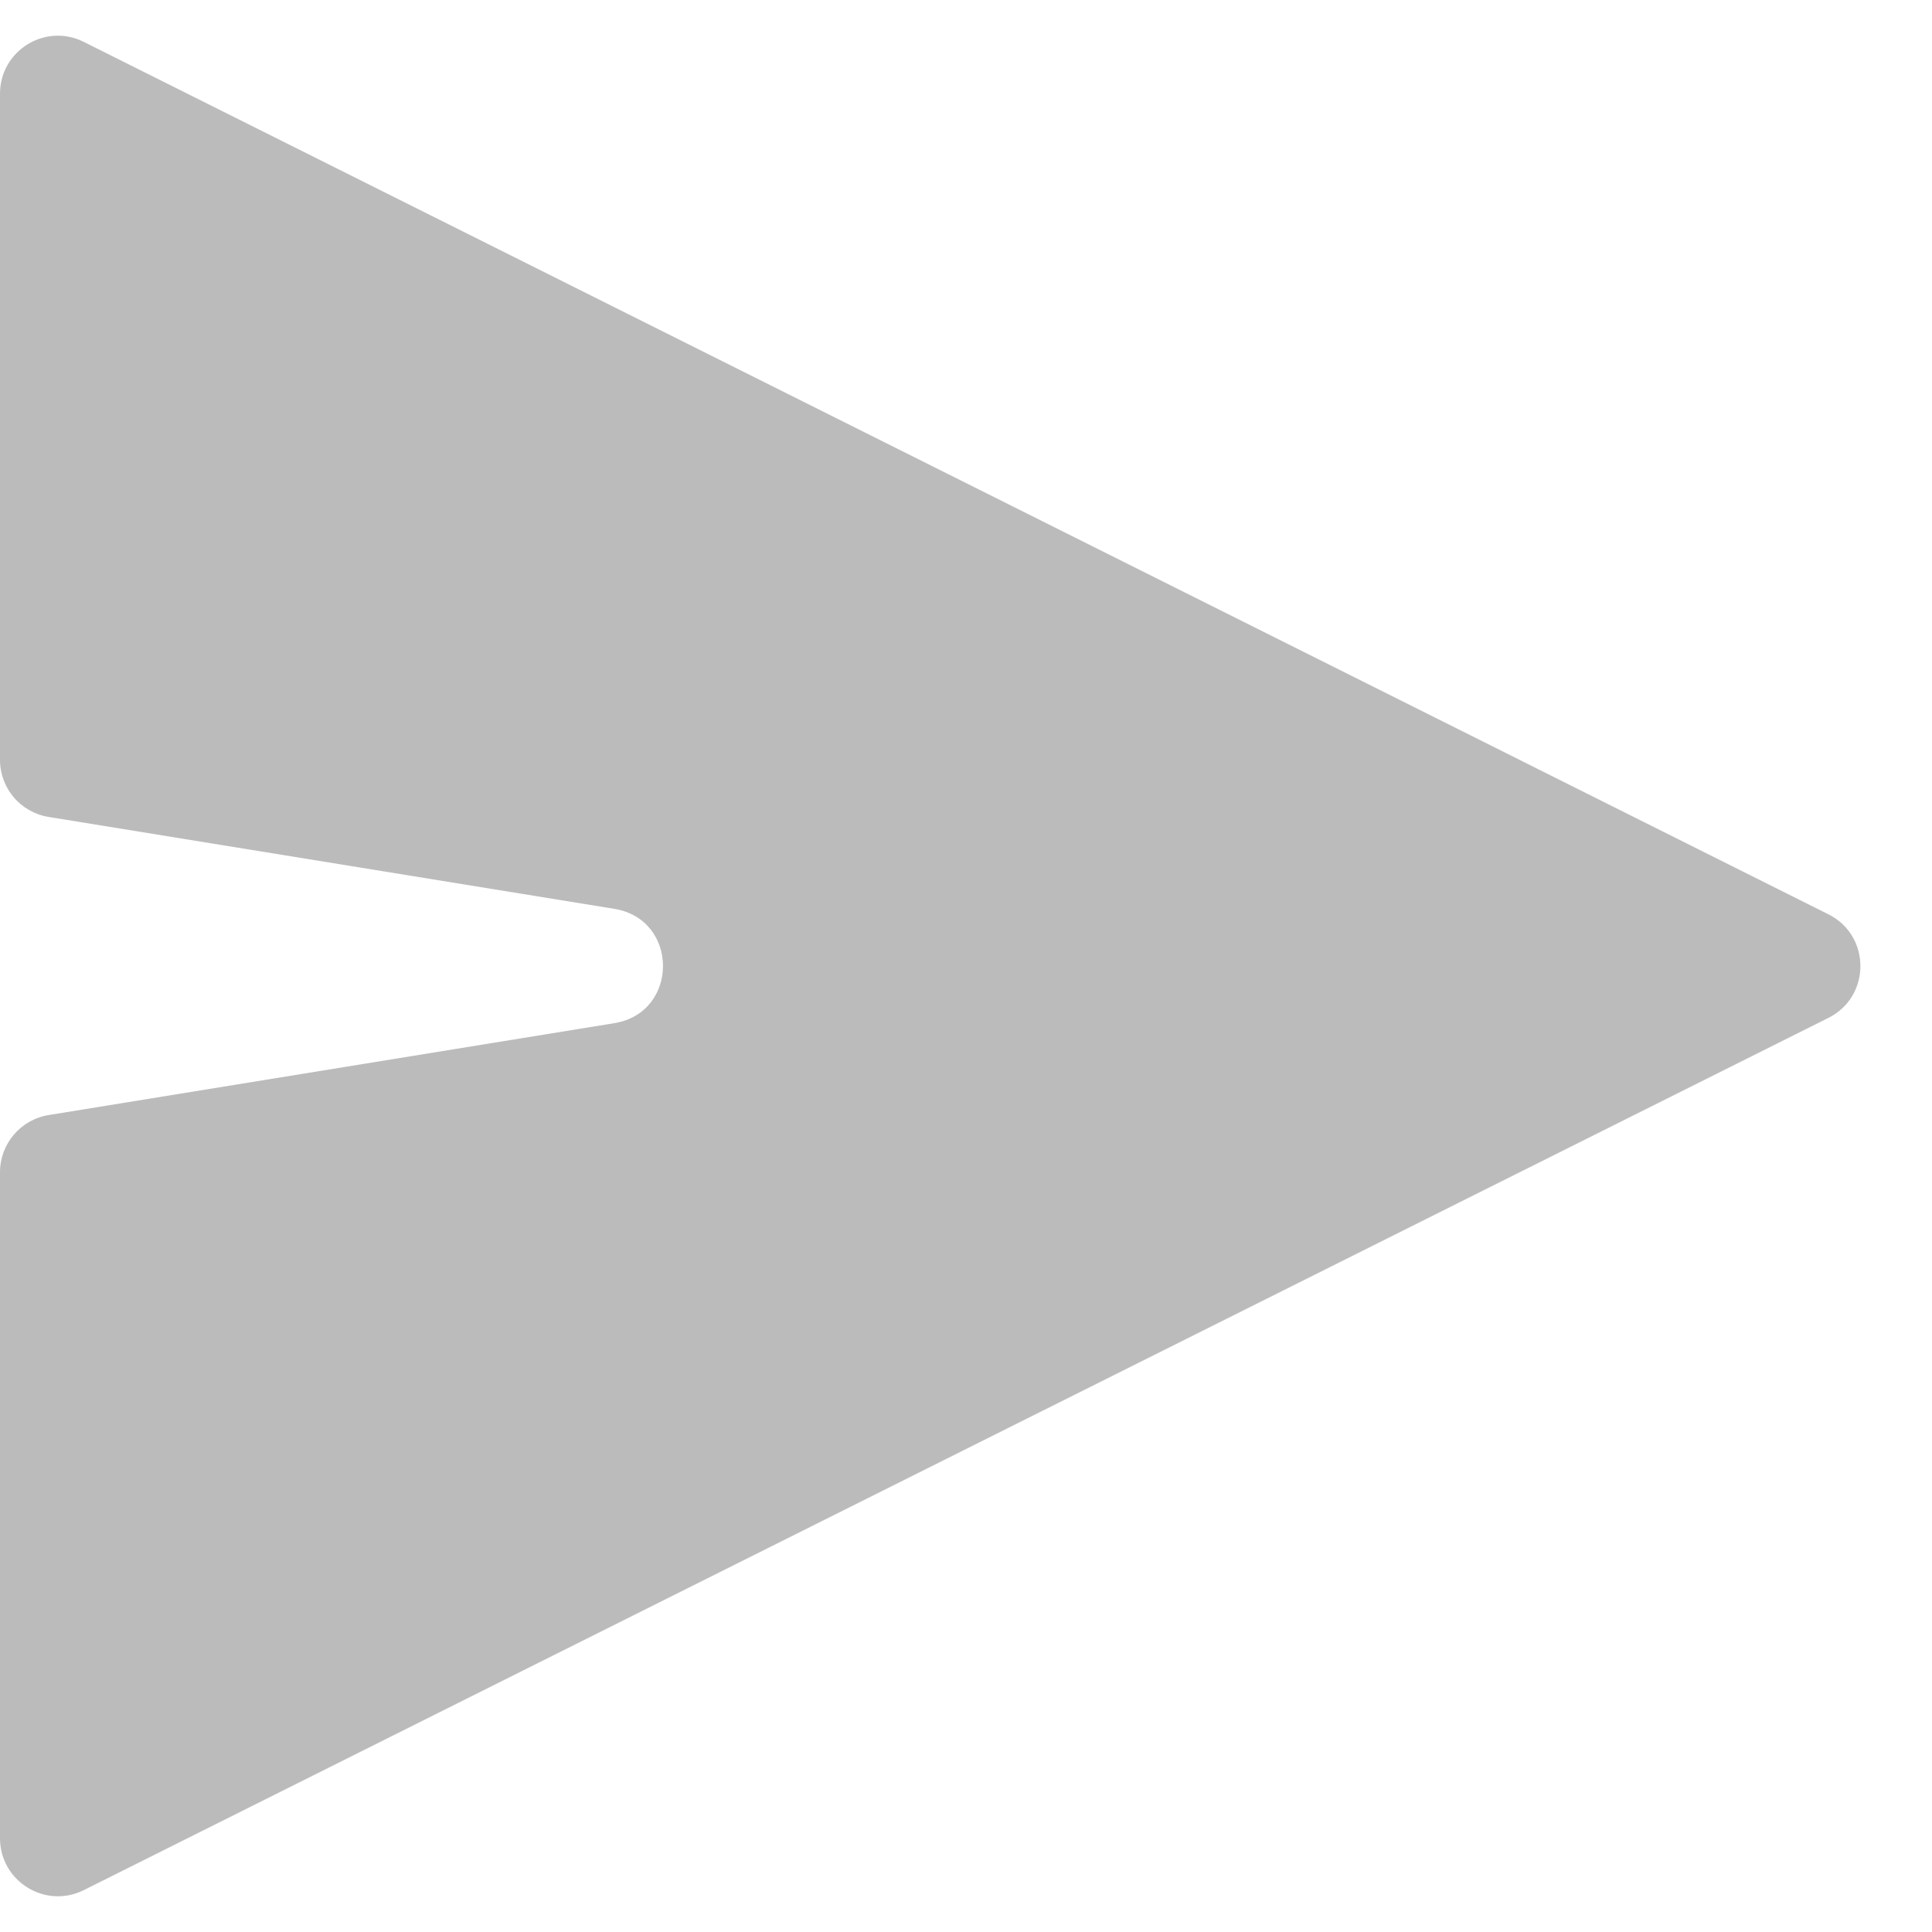 <?xml version="1.0" encoding="utf-8"?>
<!-- Generator: Adobe Illustrator 18.0.0, SVG Export Plug-In . SVG Version: 6.00 Build 0)  -->
<!DOCTYPE svg PUBLIC "-//W3C//DTD SVG 1.1//EN" "http://www.w3.org/Graphics/SVG/1.1/DTD/svg11.dtd">
<svg version="1.1" id="Layer_1" xmlns="http://www.w3.org/2000/svg" xmlns:xlink="http://www.w3.org/1999/xlink" x="0px" y="0px"
	 viewBox="0 0 1024 1024" enable-background="new 0 0 1024 1024" xml:space="preserve">
<path fill="#BBBBBB" d="M0,49.7v353c0,15.1,10.9,27.9,25.8,30.3l299.8,48.7c34.4,5.6,34.4,55,0,60.6L25.8,591
	C10.9,593.4,0,606.3,0,621.3v353c0,22.8,24,37.7,44.4,27.5l924.7-462.3c22.6-11.3,22.6-43.6,0-54.9L44.4,22.2C24,12,0,26.8,0,49.7z"
	/>
</svg>
